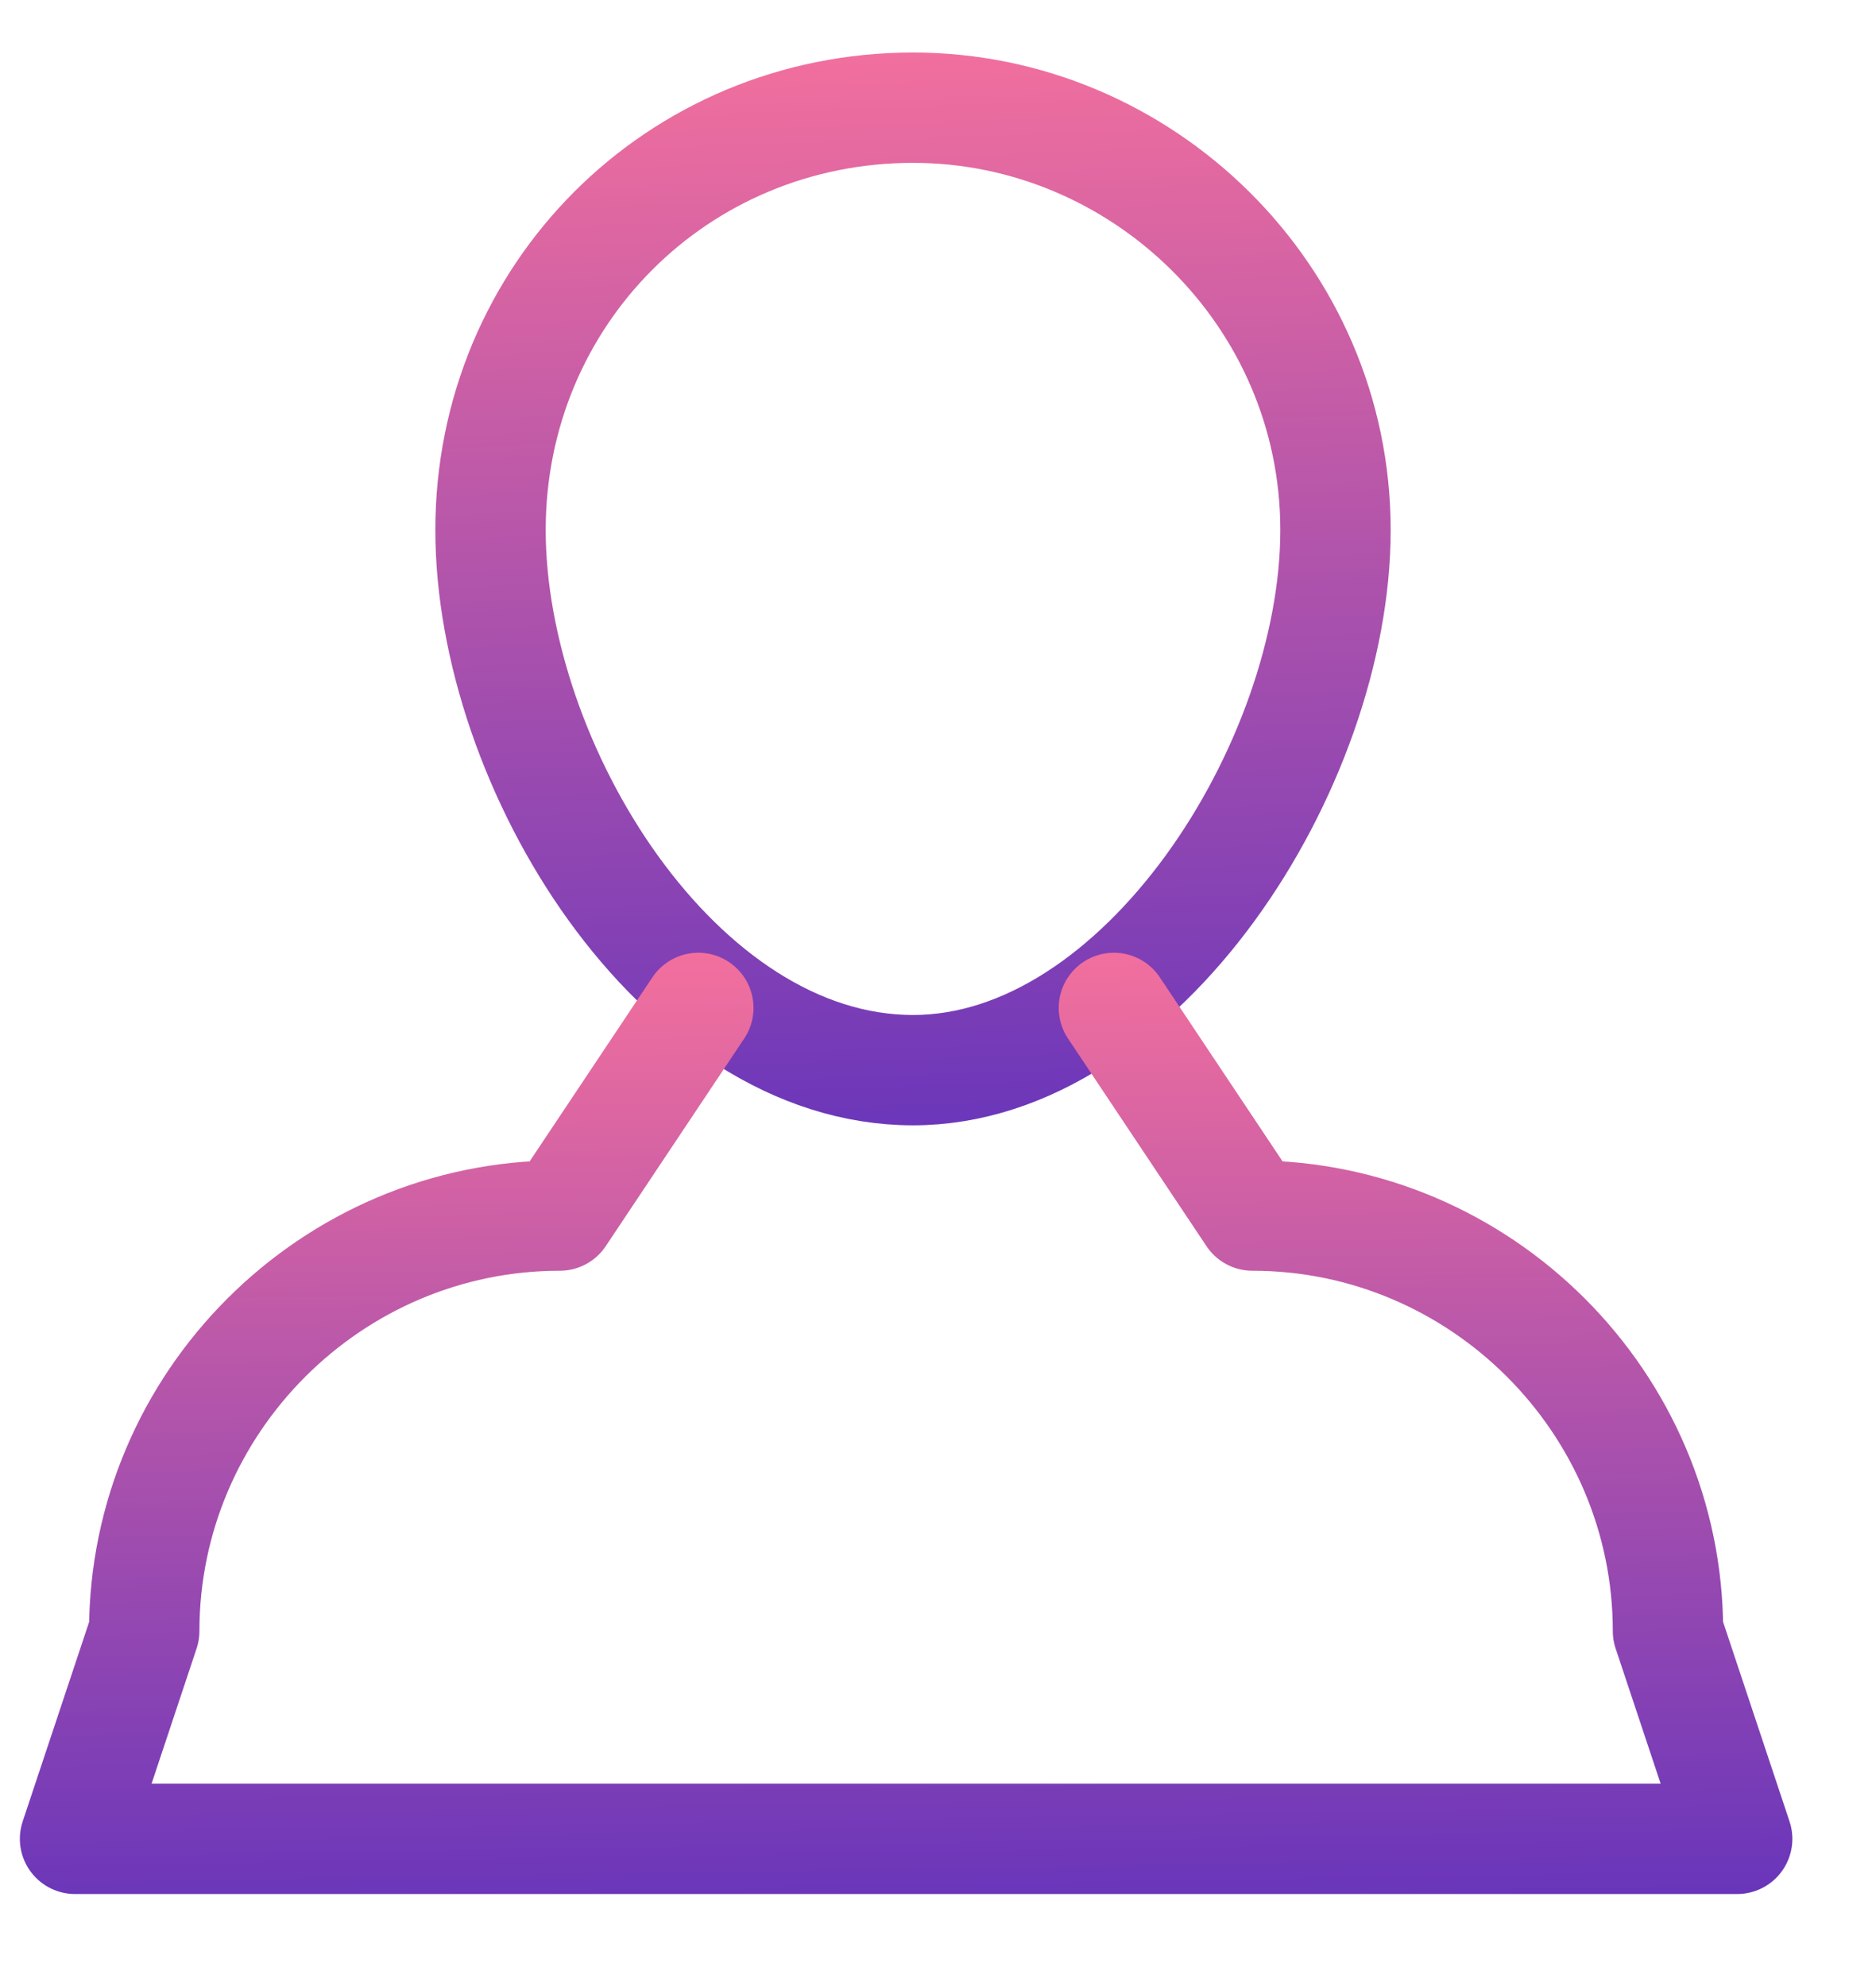 <svg width="17" height="18" viewBox="0 0 17 18" fill="none" xmlns="http://www.w3.org/2000/svg">
<path d="M8.274 9.699C10.345 9.699 12.102 6.938 12.102 4.804C12.102 2.67 10.345 0.976 8.274 0.976C6.14 0.976 4.445 2.67 4.445 4.804C4.445 6.938 6.14 9.699 8.274 9.699Z" stroke="url(#paint0_linear_32_1965)" stroke-linecap="round" stroke-linejoin="round"/>
<path d="M10.094 9.135L11.349 11.017C13.42 11.017 15.115 12.712 15.115 14.783L15.742 16.666H0.68L1.307 14.783C1.307 12.712 3.002 11.017 5.073 11.017L6.328 9.135" stroke="url(#paint1_linear_32_1965)" stroke-linecap="round" stroke-linejoin="round"/>
<defs>
<linearGradient id="paint0_linear_32_1965" x1="8.657" y1="-0.398" x2="9.217" y2="15.052" gradientUnits="userSpaceOnUse">
<stop stop-color="#FD749B"/>
<stop offset="1" stop-color="#281AC8"/>
</linearGradient>
<linearGradient id="paint1_linear_32_1965" x1="8.964" y1="7.949" x2="9.177" y2="21.301" gradientUnits="userSpaceOnUse">
<stop stop-color="#FD749B"/>
<stop offset="1" stop-color="#281AC8"/>
</linearGradient>
</defs>
</svg>

